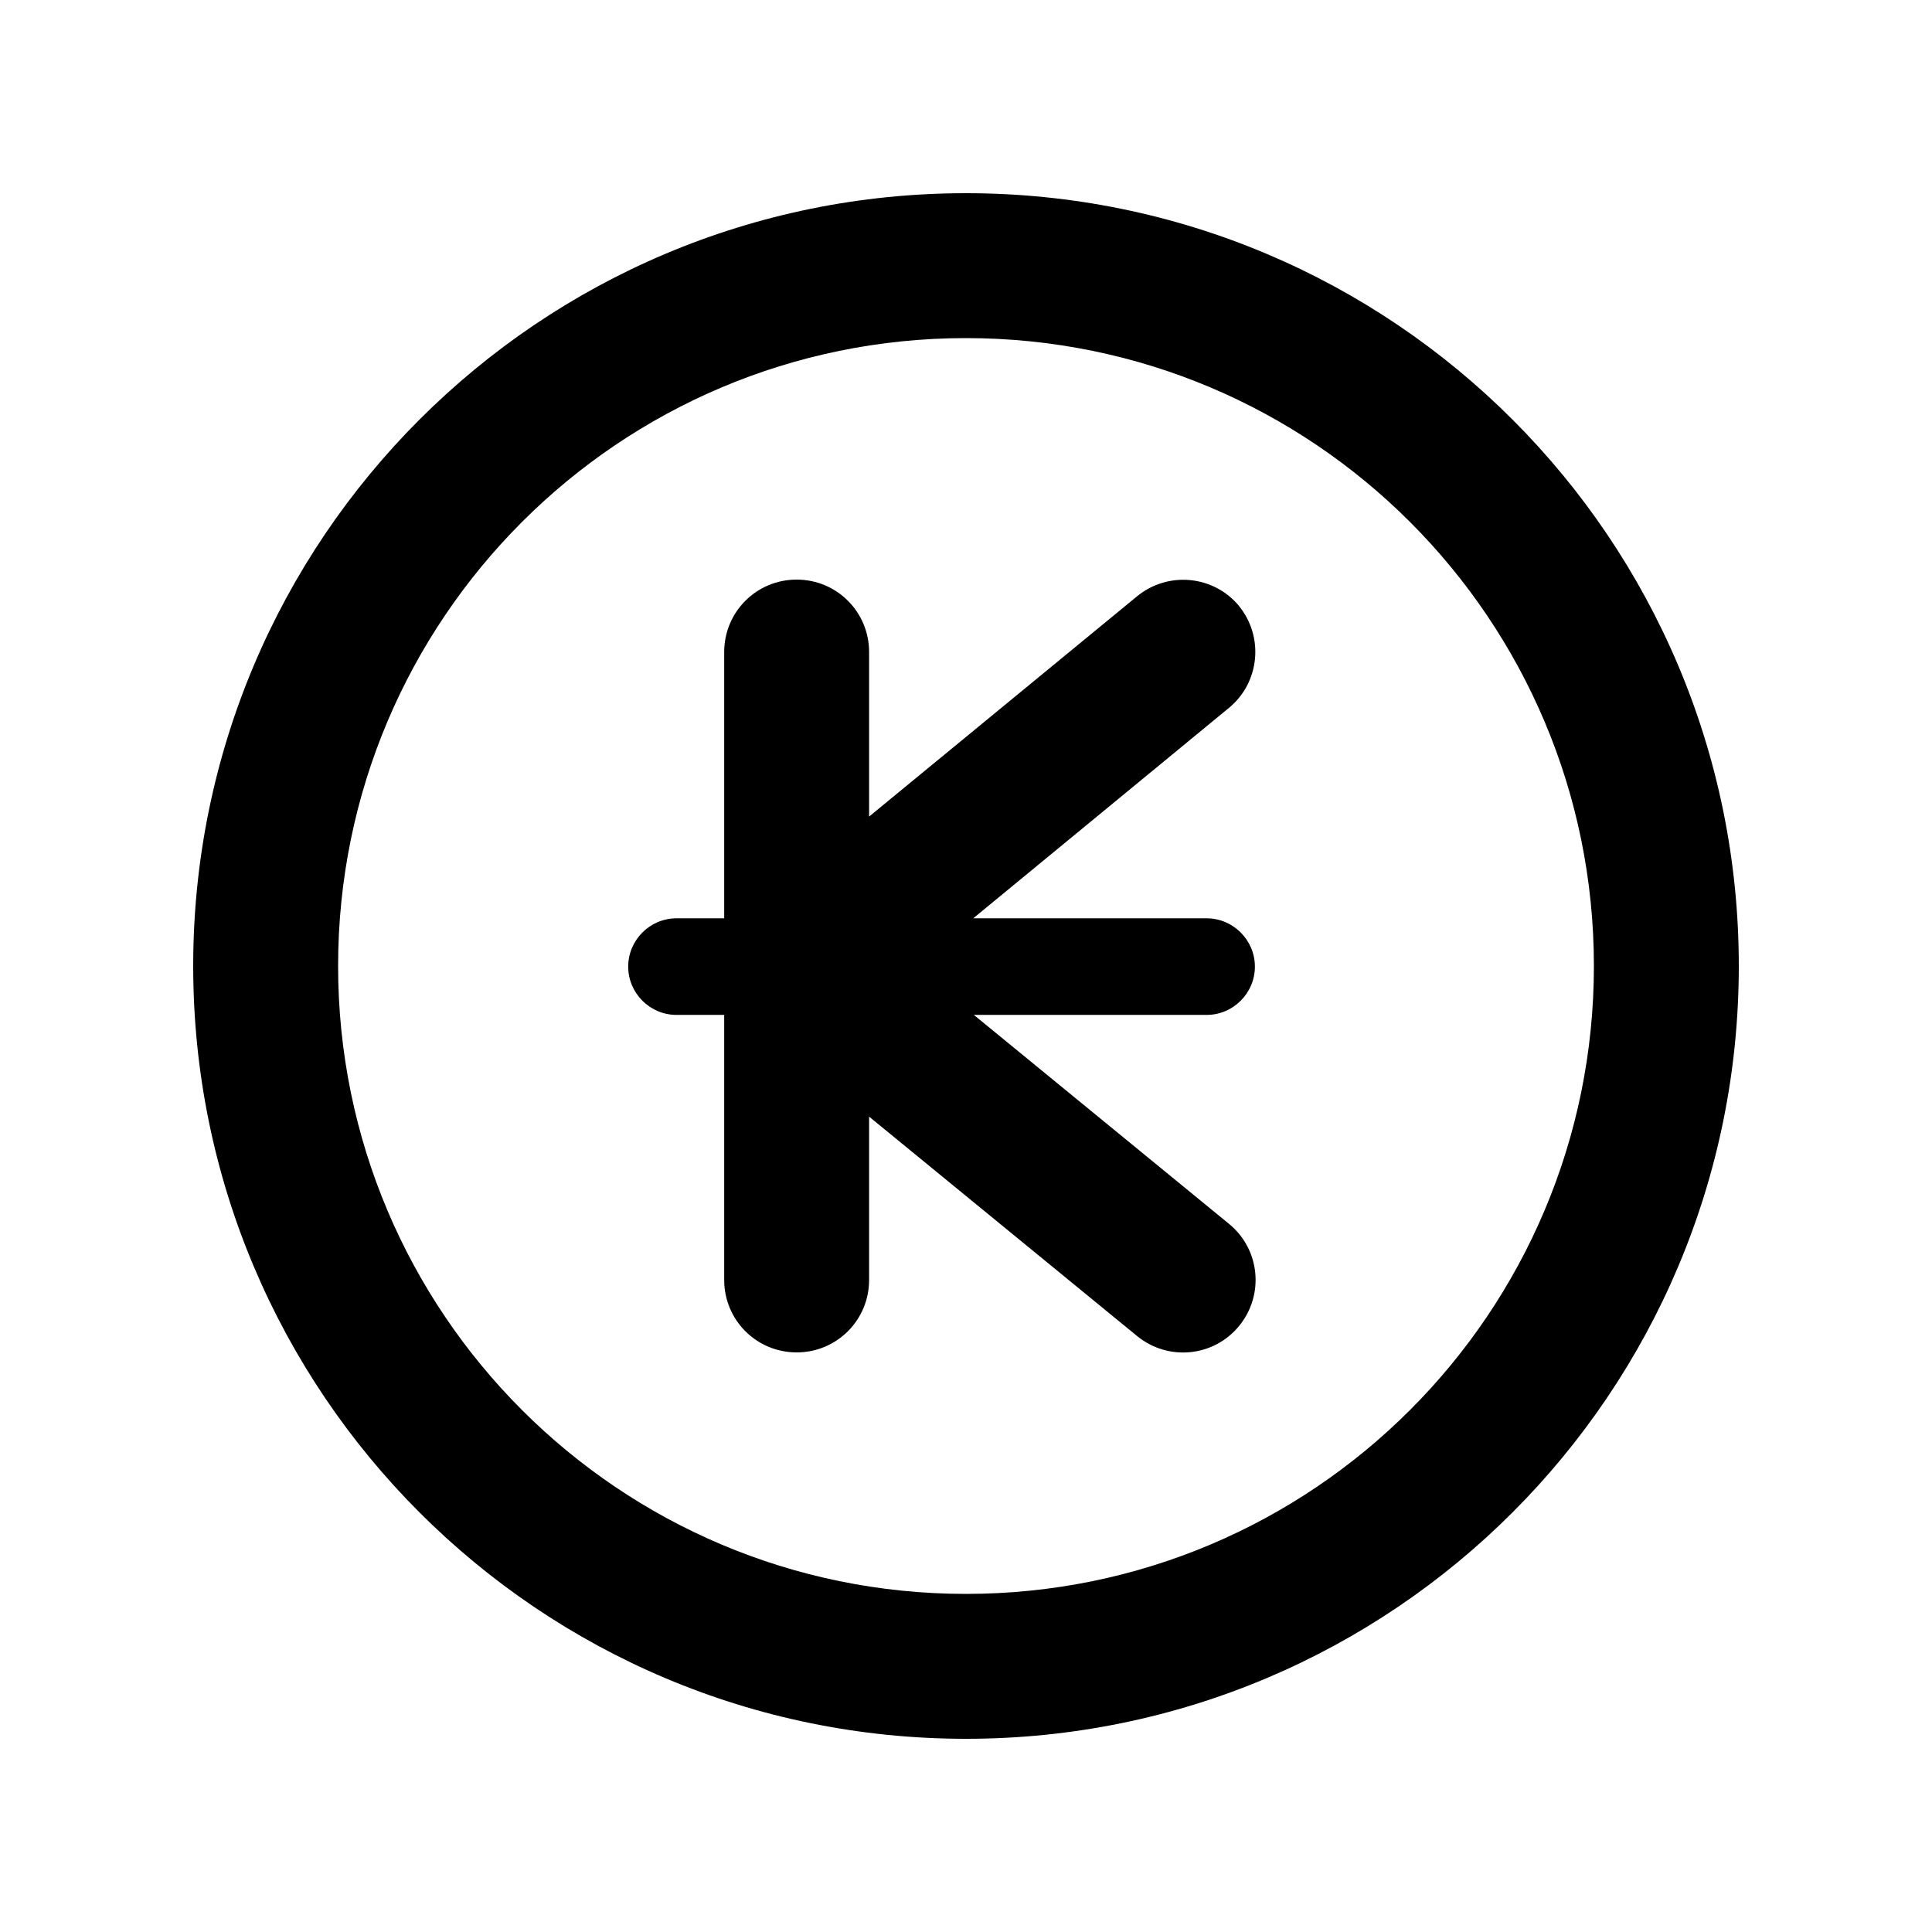 <svg xmlns="http://www.w3.org/2000/svg" viewBox="0 0 640 640"><!--! Font Awesome Pro 7.1.0 by @fontawesome - https://fontawesome.com License - https://fontawesome.com/license (Commercial License) Copyright 2025 Fonticons, Inc. --><path fill="currentColor" d="M320 112C434.9 112 528 205.1 528 320C528 434.9 434.9 528 320 528C205.1 528 112 434.9 112 320C112 205.1 205.1 112 320 112zM320 576C461.4 576 576 461.4 576 320C576 178.6 461.4 64 320 64C178.6 64 64 178.6 64 320C64 461.4 178.6 576 320 576zM410.5 200.8C402.1 190.6 387 189.1 376.7 197.5L287.9 270.5L287.9 216C287.9 202.7 277.2 192 263.9 192C250.6 192 239.9 202.7 239.9 216L239.9 304.2L224.1 304.2C215.3 304.2 208.1 311.4 208.1 320.2C208.1 329 215.3 336.2 224.1 336.2L239.9 336.2L239.9 424C239.9 437.3 250.6 448 263.9 448C277.2 448 287.9 437.3 287.9 424L287.9 369.9L376.7 442.6C387 451 402.1 449.5 410.5 439.2C418.9 428.9 417.4 413.8 407.1 405.4L322.6 336.2L399.7 336.2C408.5 336.2 415.7 329 415.7 320.2C415.7 311.4 408.5 304.2 399.7 304.2L322.4 304.2L407.1 234.5C417.3 226.1 418.8 211 410.4 200.7z"/></svg>